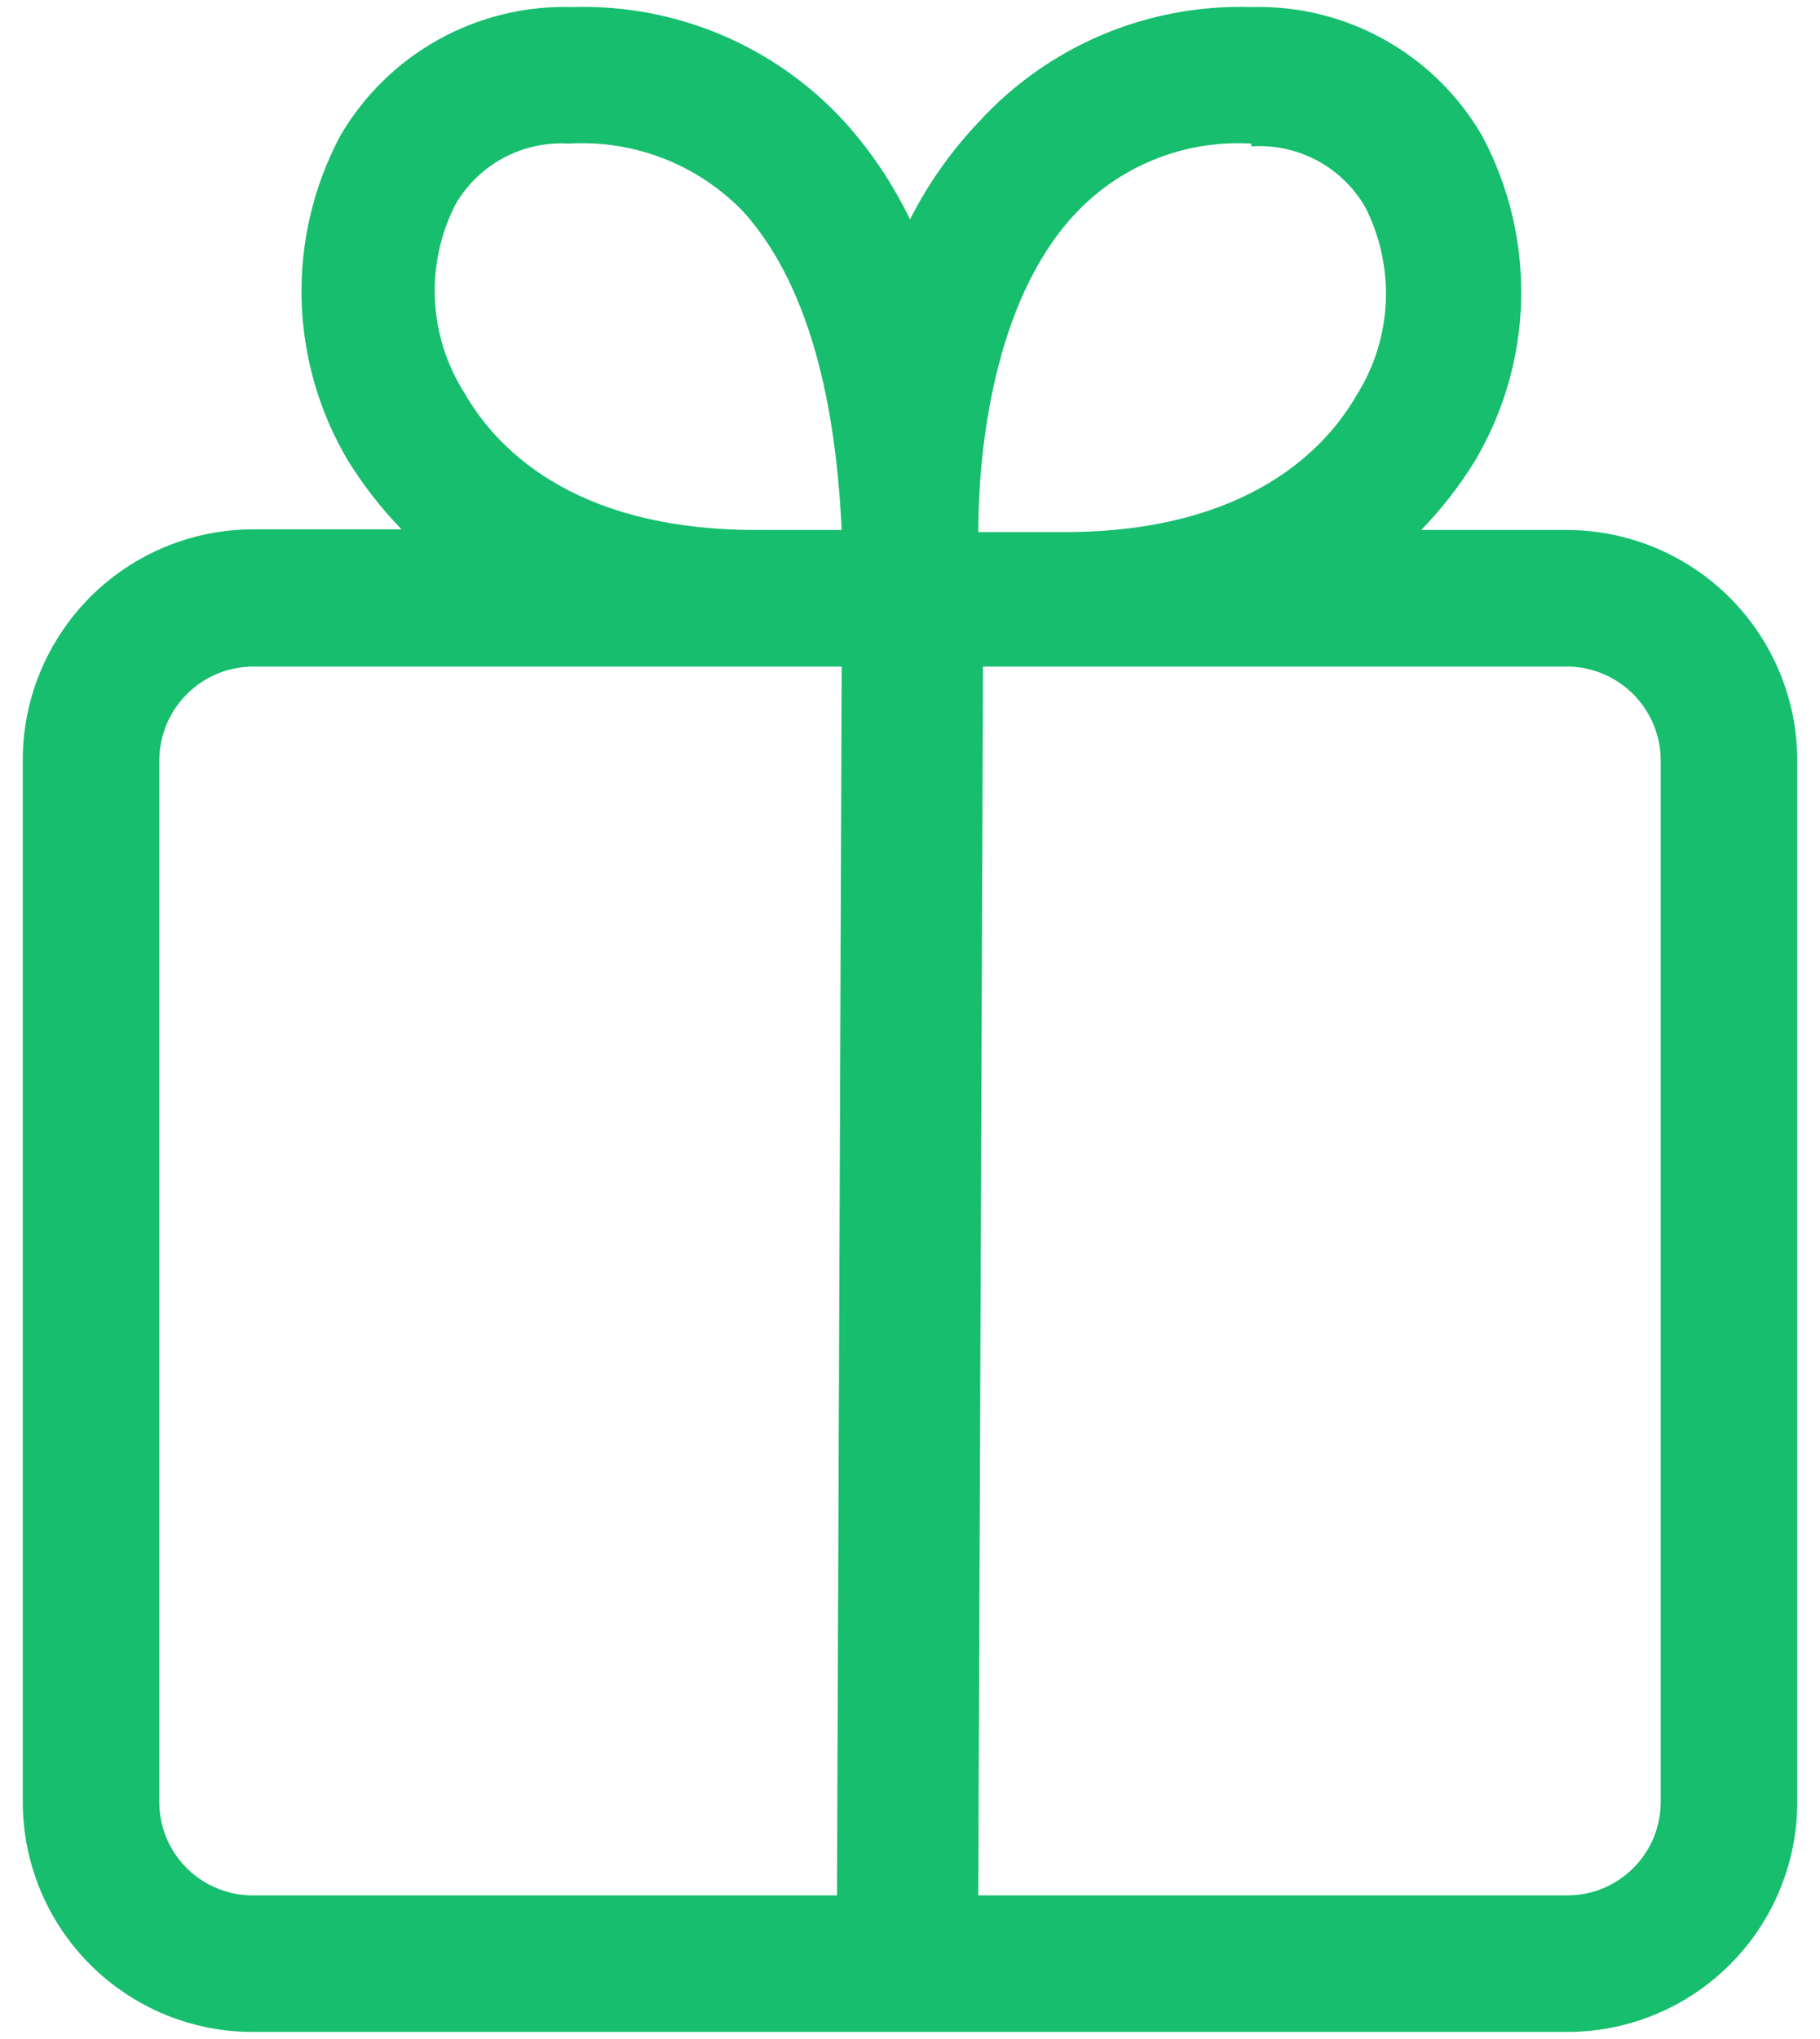 <svg width="25" height="28" viewBox="0 0 25 28" fill="none" xmlns="http://www.w3.org/2000/svg">
<path d="M0.313 10.447V24.744C0.313 25.16 0.395 25.571 0.554 25.955C0.713 26.339 0.947 26.688 1.241 26.981C1.536 27.275 1.885 27.507 2.269 27.666C2.654 27.824 3.066 27.905 3.481 27.903H21.528C22.366 27.903 23.17 27.571 23.762 26.978C24.355 26.386 24.688 25.582 24.688 24.744V10.447C24.688 9.608 24.355 8.804 23.763 8.21C23.171 7.616 22.367 7.281 21.528 7.278H19.522C19.799 6.993 20.044 6.679 20.253 6.341C20.654 5.67 20.875 4.906 20.895 4.124C20.914 3.343 20.732 2.569 20.366 1.878C20.047 1.322 19.583 0.862 19.023 0.548C18.463 0.234 17.829 0.079 17.188 0.097C16.485 0.075 15.786 0.205 15.139 0.478C14.492 0.752 13.911 1.162 13.438 1.682C13.063 2.078 12.747 2.526 12.5 3.013C12.267 2.529 11.967 2.081 11.609 1.682C11.136 1.162 10.555 0.752 9.908 0.478C9.261 0.205 8.562 0.075 7.859 0.097C7.218 0.078 6.583 0.232 6.022 0.544C5.461 0.856 4.994 1.314 4.672 1.869C4.305 2.56 4.123 3.333 4.143 4.115C4.163 4.897 4.383 5.66 4.784 6.332C4.994 6.669 5.239 6.984 5.516 7.269H3.481C3.064 7.269 2.652 7.351 2.266 7.511C1.881 7.671 1.532 7.905 1.237 8.2C0.943 8.496 0.71 8.846 0.551 9.232C0.392 9.617 0.311 10.03 0.313 10.447ZM22.812 10.447V24.744C22.812 24.913 22.779 25.08 22.715 25.236C22.65 25.391 22.556 25.533 22.436 25.652C22.317 25.771 22.175 25.866 22.02 25.931C21.864 25.995 21.697 26.028 21.528 26.028H13.438L13.503 9.153H21.556C21.893 9.163 22.212 9.304 22.447 9.545C22.681 9.787 22.813 10.111 22.812 10.447ZM17.188 2.01C17.5 1.989 17.813 2.056 18.09 2.203C18.366 2.351 18.596 2.573 18.753 2.844C18.959 3.249 19.056 3.7 19.035 4.154C19.014 4.608 18.875 5.048 18.631 5.432C18.228 6.135 17.169 7.307 14.619 7.307H13.438C13.438 6.172 13.653 4.157 14.741 2.966C15.049 2.628 15.428 2.364 15.852 2.192C16.275 2.02 16.731 1.945 17.188 1.972V2.01ZM6.378 5.394C6.135 5.01 5.996 4.57 5.974 4.116C5.953 3.663 6.05 3.211 6.256 2.807C6.412 2.537 6.641 2.316 6.916 2.168C7.191 2.021 7.501 1.953 7.813 1.972C8.257 1.945 8.701 2.015 9.116 2.177C9.53 2.338 9.904 2.589 10.213 2.91C11.309 4.128 11.506 6.144 11.562 7.278H10.391C7.813 7.278 6.781 6.097 6.378 5.394ZM2.188 10.447C2.188 10.104 2.324 9.775 2.566 9.532C2.809 9.29 3.138 9.153 3.481 9.153H11.562L11.497 26.028H3.481C3.312 26.03 3.144 25.997 2.987 25.933C2.83 25.869 2.687 25.775 2.567 25.656C2.447 25.536 2.351 25.394 2.286 25.238C2.221 25.081 2.188 24.913 2.188 24.744V10.447Z" fill="#16BE6E"/>
</svg>
